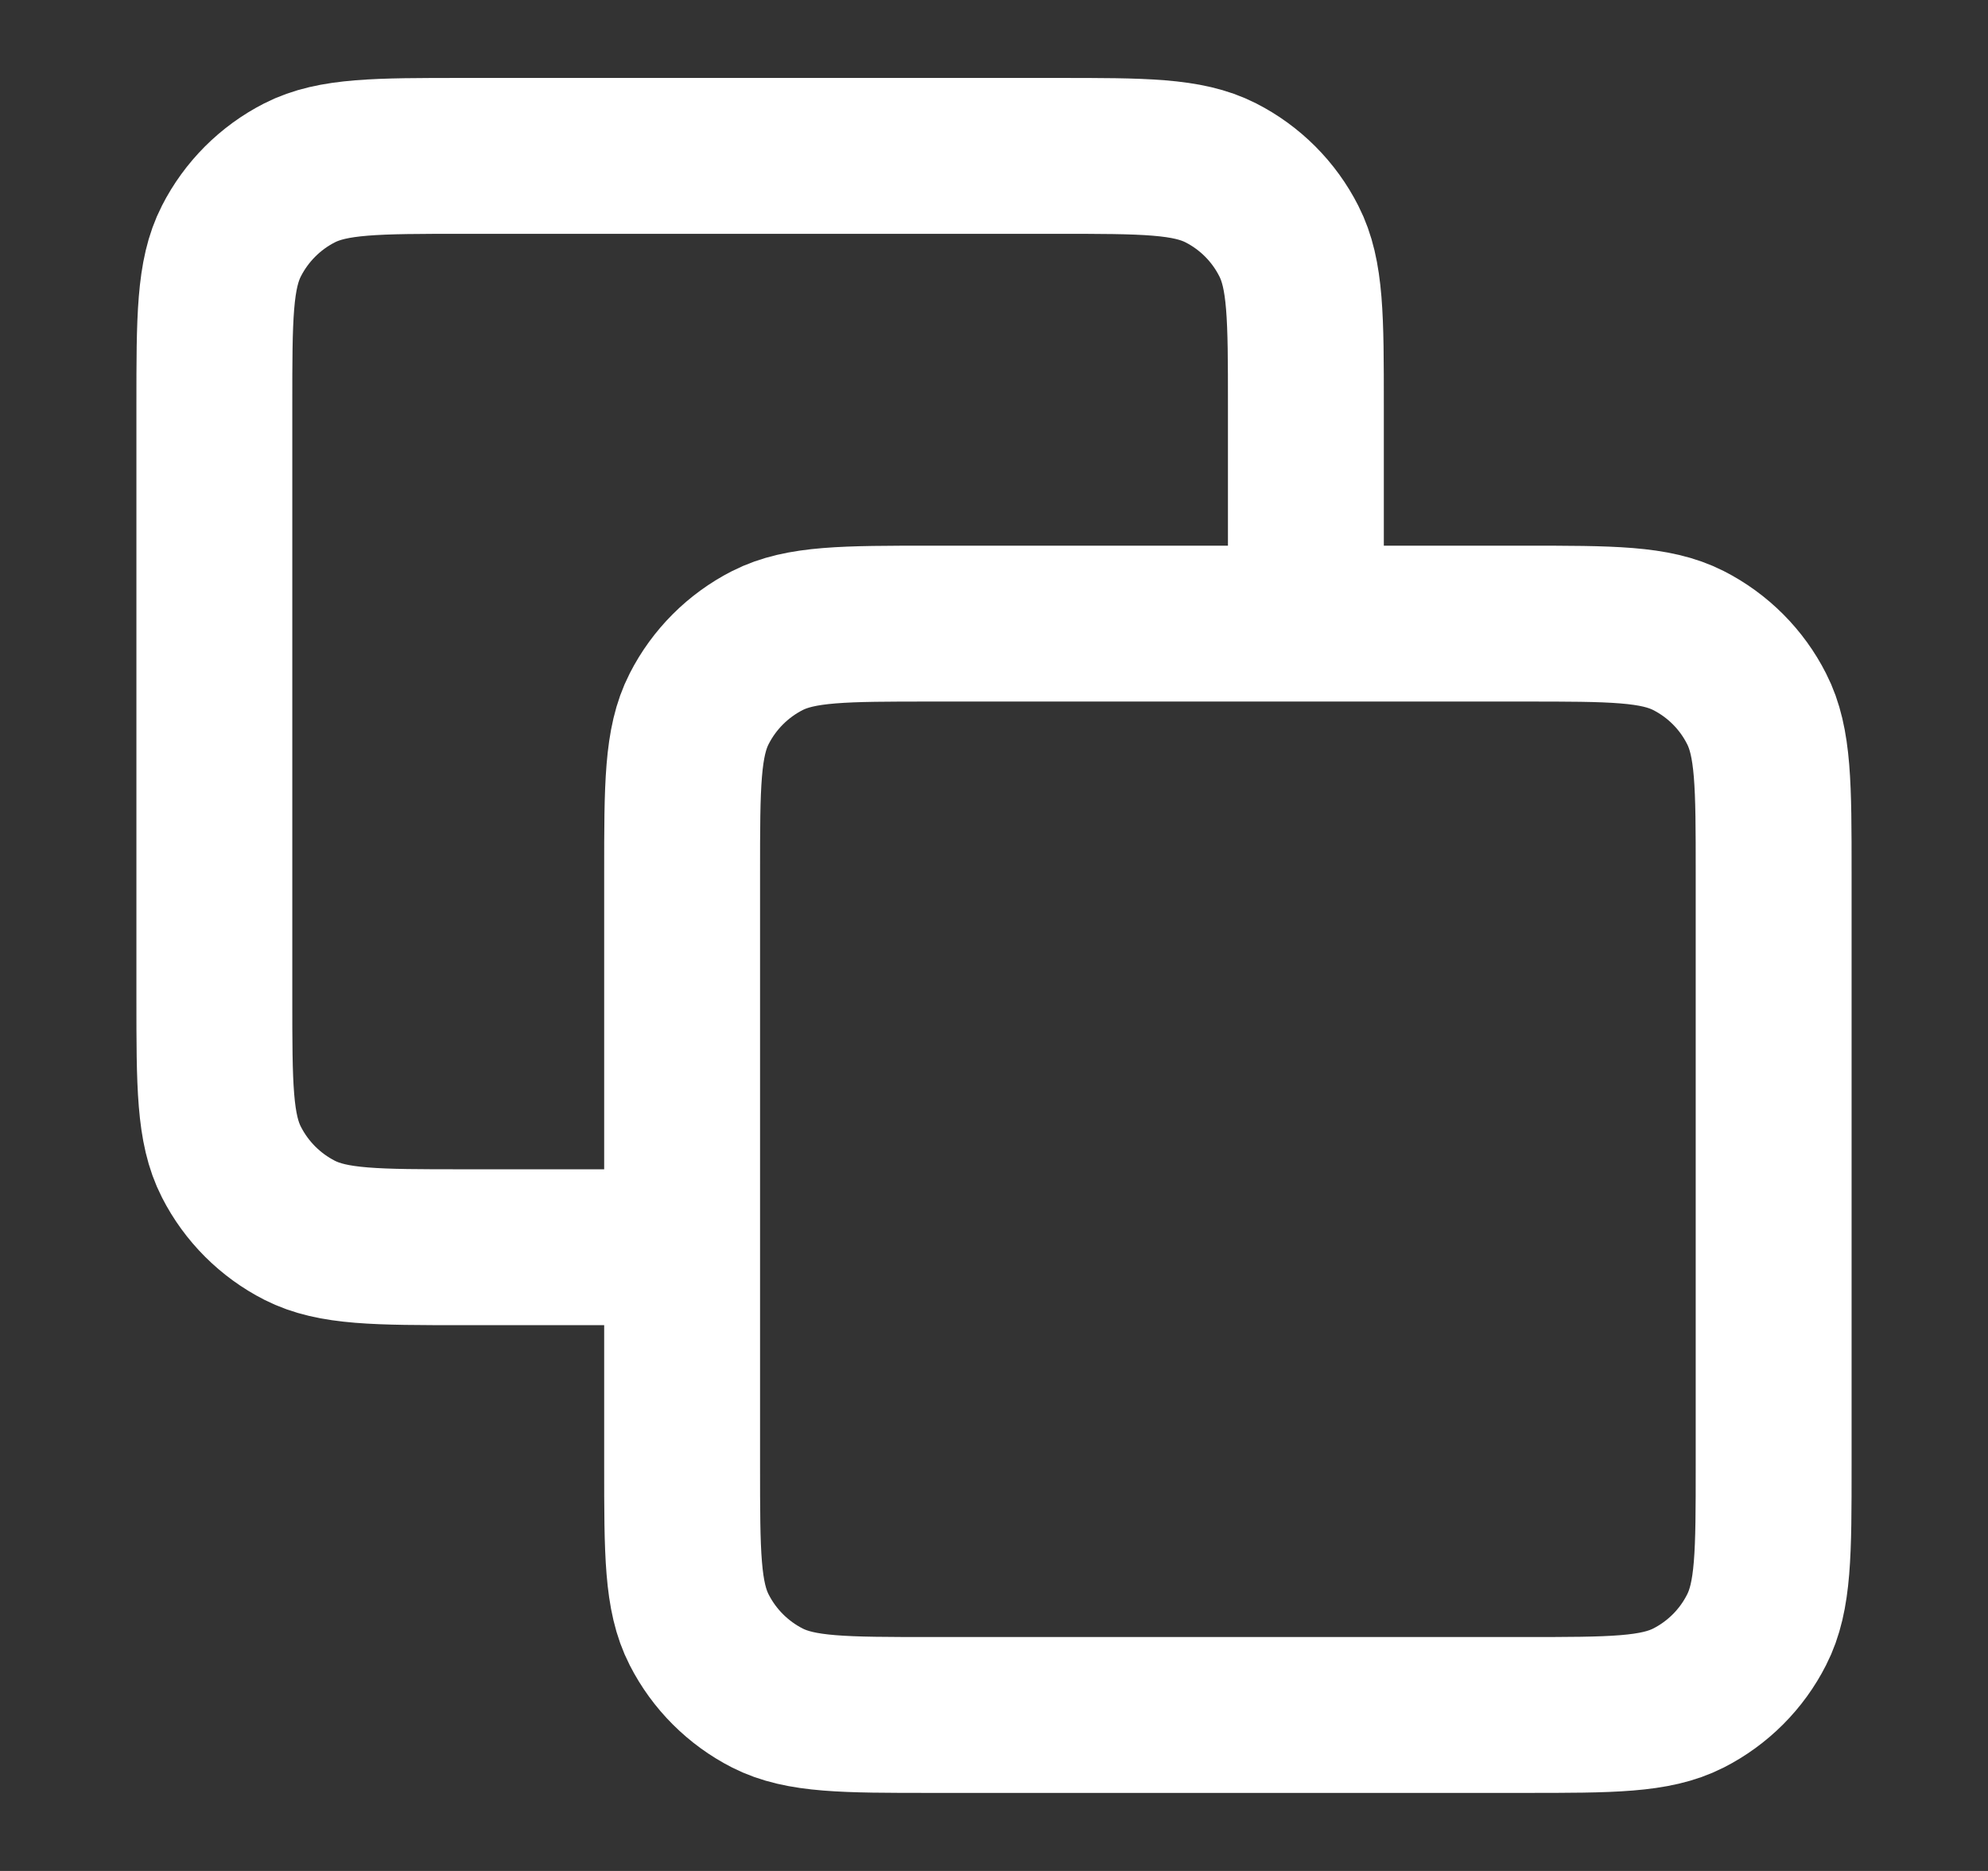 <svg width="17" height="16" viewBox="0 0 17 16" fill="none" xmlns="http://www.w3.org/2000/svg">
<rect x="0" y="0" width="17" height="16" fill="#333333" stroke="none"/>
<g clip-path="url(#clip0_1_2059)">
<path d="M11.167 5.333V3.466C11.167 2.72 11.167 2.346 11.021 2.061C10.894 1.81 10.69 1.606 10.439 1.478C10.154 1.333 9.78 1.333 9.034 1.333H3.967C3.22 1.333 2.847 1.333 2.562 1.478C2.311 1.606 2.107 1.81 1.979 2.061C1.833 2.346 1.833 2.72 1.833 3.466V8.533C1.833 9.28 1.833 9.653 1.979 9.938C2.107 10.189 2.311 10.393 2.562 10.521C2.847 10.666 3.22 10.666 3.967 10.666H5.833M7.967 14.666H13.034C13.78 14.666 14.154 14.666 14.439 14.521C14.69 14.393 14.894 14.189 15.021 13.938C15.167 13.653 15.167 13.28 15.167 12.533V7.466C15.167 6.72 15.167 6.346 15.021 6.061C14.894 5.81 14.69 5.606 14.439 5.478C14.154 5.333 13.78 5.333 13.034 5.333H7.967C7.22 5.333 6.847 5.333 6.562 5.478C6.311 5.606 6.107 5.81 5.979 6.061C5.833 6.346 5.833 6.72 5.833 7.466V12.533C5.833 13.28 5.833 13.653 5.979 13.938C6.107 14.189 6.311 14.393 6.562 14.521C6.847 14.666 7.22 14.666 7.967 14.666Z" stroke="white" stroke-width="1.333" stroke-linecap="round" stroke-linejoin="round"/>
</g>
<defs>
<clipPath id="clip0_1_2059">
<rect width="16" height="16" fill="white" transform="translate(0.5 -0)"/>
</clipPath>
</defs>
</svg>

